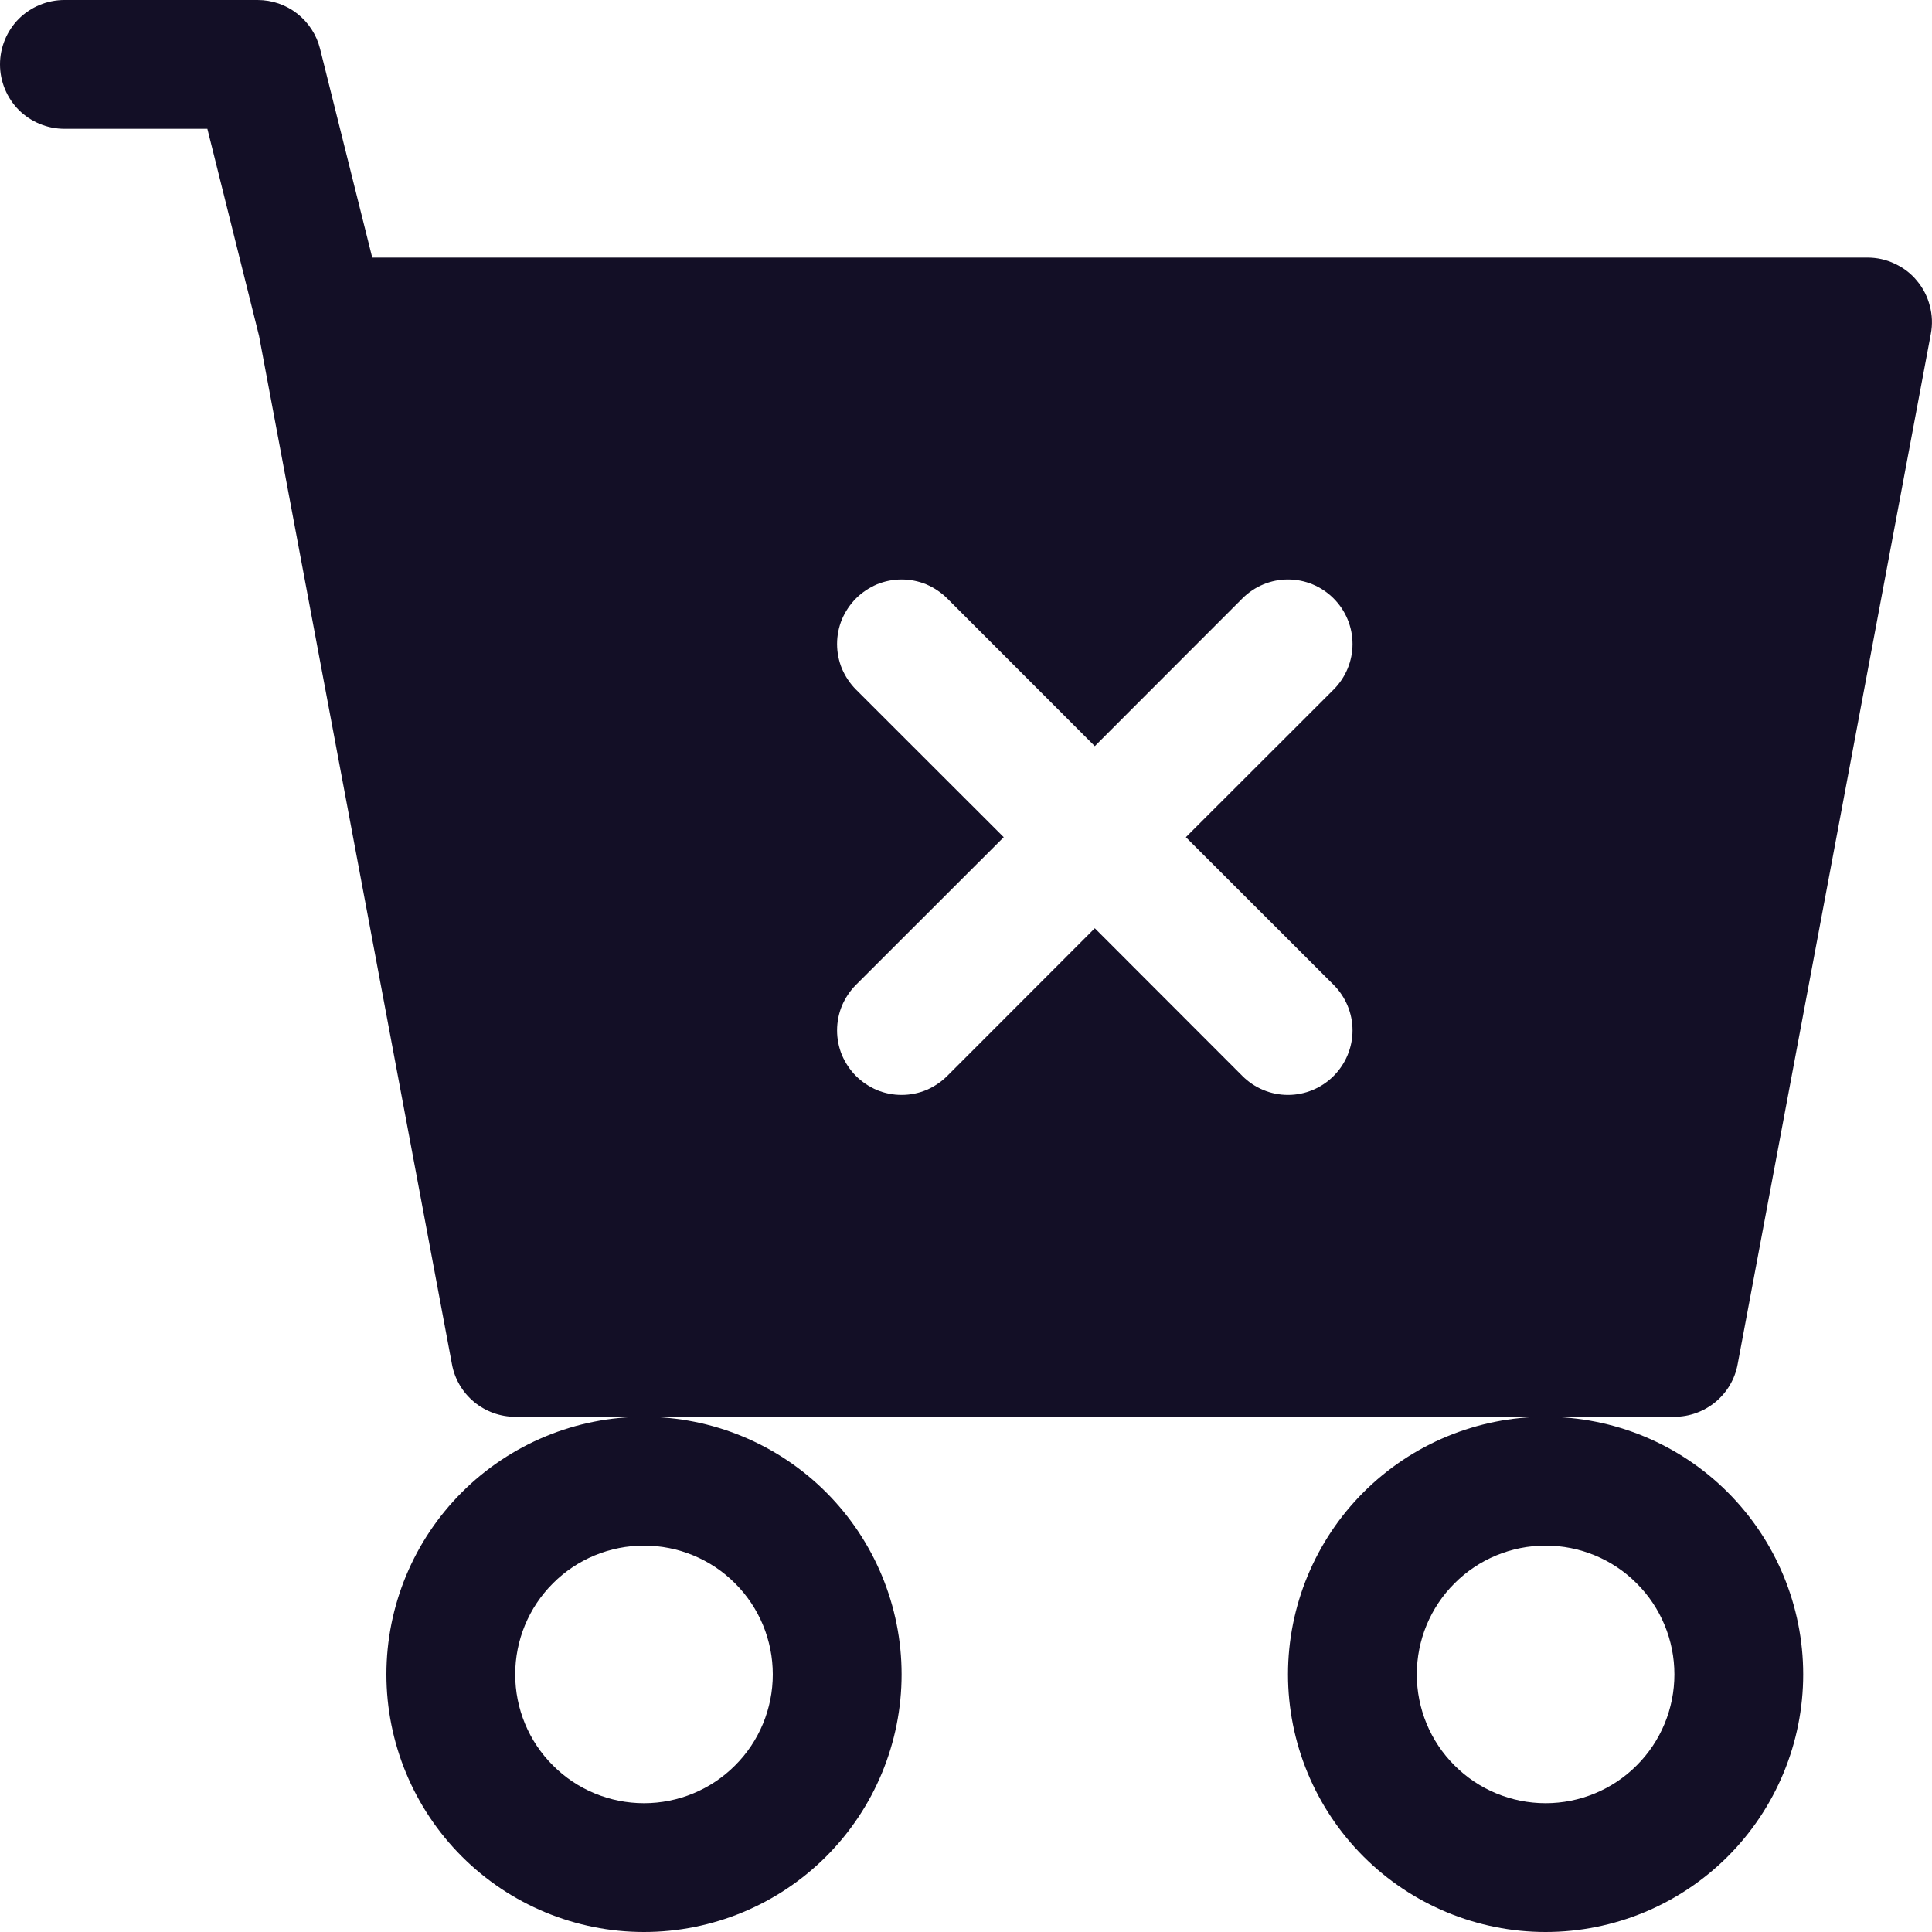 <svg width="15" height="15" viewBox="0 0 15 15" fill="none" xmlns="http://www.w3.org/2000/svg">
<path d="M0.5 0C0.367 0 0.24 0.053 0.146 0.146C0.053 0.24 0 0.367 0 0.5C0 0.633 0.053 0.76 0.146 0.854C0.24 0.947 0.367 1 0.5 1H1.61L2.011 2.607L3.509 10.592C3.53 10.707 3.591 10.81 3.681 10.885C3.771 10.959 3.883 11 4 11H5C4.47 11 3.961 11.211 3.586 11.586C3.211 11.961 3 12.47 3 13C3 13.53 3.211 14.039 3.586 14.414C3.961 14.789 4.47 15 5 15C5.53 15 6.039 14.789 6.414 14.414C6.789 14.039 7 13.53 7 13C7 12.47 6.789 11.961 6.414 11.586C6.039 11.211 5.53 11 5 11H12C11.47 11 10.961 11.211 10.586 11.586C10.211 11.961 10 12.47 10 13C10 13.53 10.211 14.039 10.586 14.414C10.961 14.789 11.47 15 12 15C12.53 15 13.039 14.789 13.414 14.414C13.789 14.039 14 13.53 14 13C14 12.47 13.789 11.961 13.414 11.586C13.039 11.211 12.53 11 12 11H13C13.117 11 13.229 10.959 13.319 10.885C13.409 10.81 13.47 10.707 13.491 10.592L14.991 2.592C15.005 2.52 15.002 2.446 14.983 2.375C14.965 2.303 14.931 2.237 14.884 2.181C14.838 2.124 14.779 2.079 14.712 2.048C14.646 2.016 14.573 2 14.5 2H2.89L2.485 0.379C2.458 0.271 2.396 0.175 2.308 0.106C2.22 0.037 2.112 3.08115e-05 2 0H0.5ZM6 13C6 13.265 5.895 13.52 5.707 13.707C5.52 13.895 5.265 14 5 14C4.735 14 4.48 13.895 4.293 13.707C4.105 13.52 4 13.265 4 13C4 12.735 4.105 12.48 4.293 12.293C4.48 12.105 4.735 12 5 12C5.265 12 5.52 12.105 5.707 12.293C5.895 12.48 6 12.735 6 13V13ZM13 13C13 13.265 12.895 13.52 12.707 13.707C12.52 13.895 12.265 14 12 14C11.735 14 11.48 13.895 11.293 13.707C11.105 13.52 11 13.265 11 13C11 12.735 11.105 12.48 11.293 12.293C11.48 12.105 11.735 12 12 12C12.265 12 12.52 12.105 12.707 12.293C12.895 12.48 13 12.735 13 13V13ZM7.354 4.646L8.5 5.793L9.646 4.646C9.74 4.552 9.867 4.499 10 4.499C10.133 4.499 10.26 4.552 10.354 4.646C10.448 4.74 10.501 4.867 10.501 5C10.501 5.133 10.448 5.26 10.354 5.354L9.207 6.5L10.354 7.646C10.448 7.74 10.501 7.867 10.501 8C10.501 8.133 10.448 8.26 10.354 8.354C10.26 8.448 10.133 8.501 10 8.501C9.867 8.501 9.74 8.448 9.646 8.354L8.5 7.207L7.354 8.354C7.308 8.4 7.252 8.437 7.192 8.463C7.131 8.488 7.066 8.501 7 8.501C6.934 8.501 6.869 8.488 6.808 8.463C6.748 8.437 6.692 8.4 6.646 8.354C6.6 8.308 6.563 8.252 6.537 8.192C6.512 8.131 6.499 8.066 6.499 8C6.499 7.934 6.512 7.869 6.537 7.808C6.563 7.748 6.6 7.692 6.646 7.646L7.793 6.5L6.646 5.354C6.6 5.308 6.563 5.252 6.537 5.192C6.512 5.131 6.499 5.066 6.499 5C6.499 4.934 6.512 4.869 6.537 4.808C6.563 4.748 6.6 4.692 6.646 4.646C6.692 4.6 6.748 4.563 6.808 4.537C6.869 4.512 6.934 4.499 7 4.499C7.066 4.499 7.131 4.512 7.192 4.537C7.252 4.563 7.308 4.6 7.354 4.646V4.646Z" fill="#130F26"/>
</svg>
